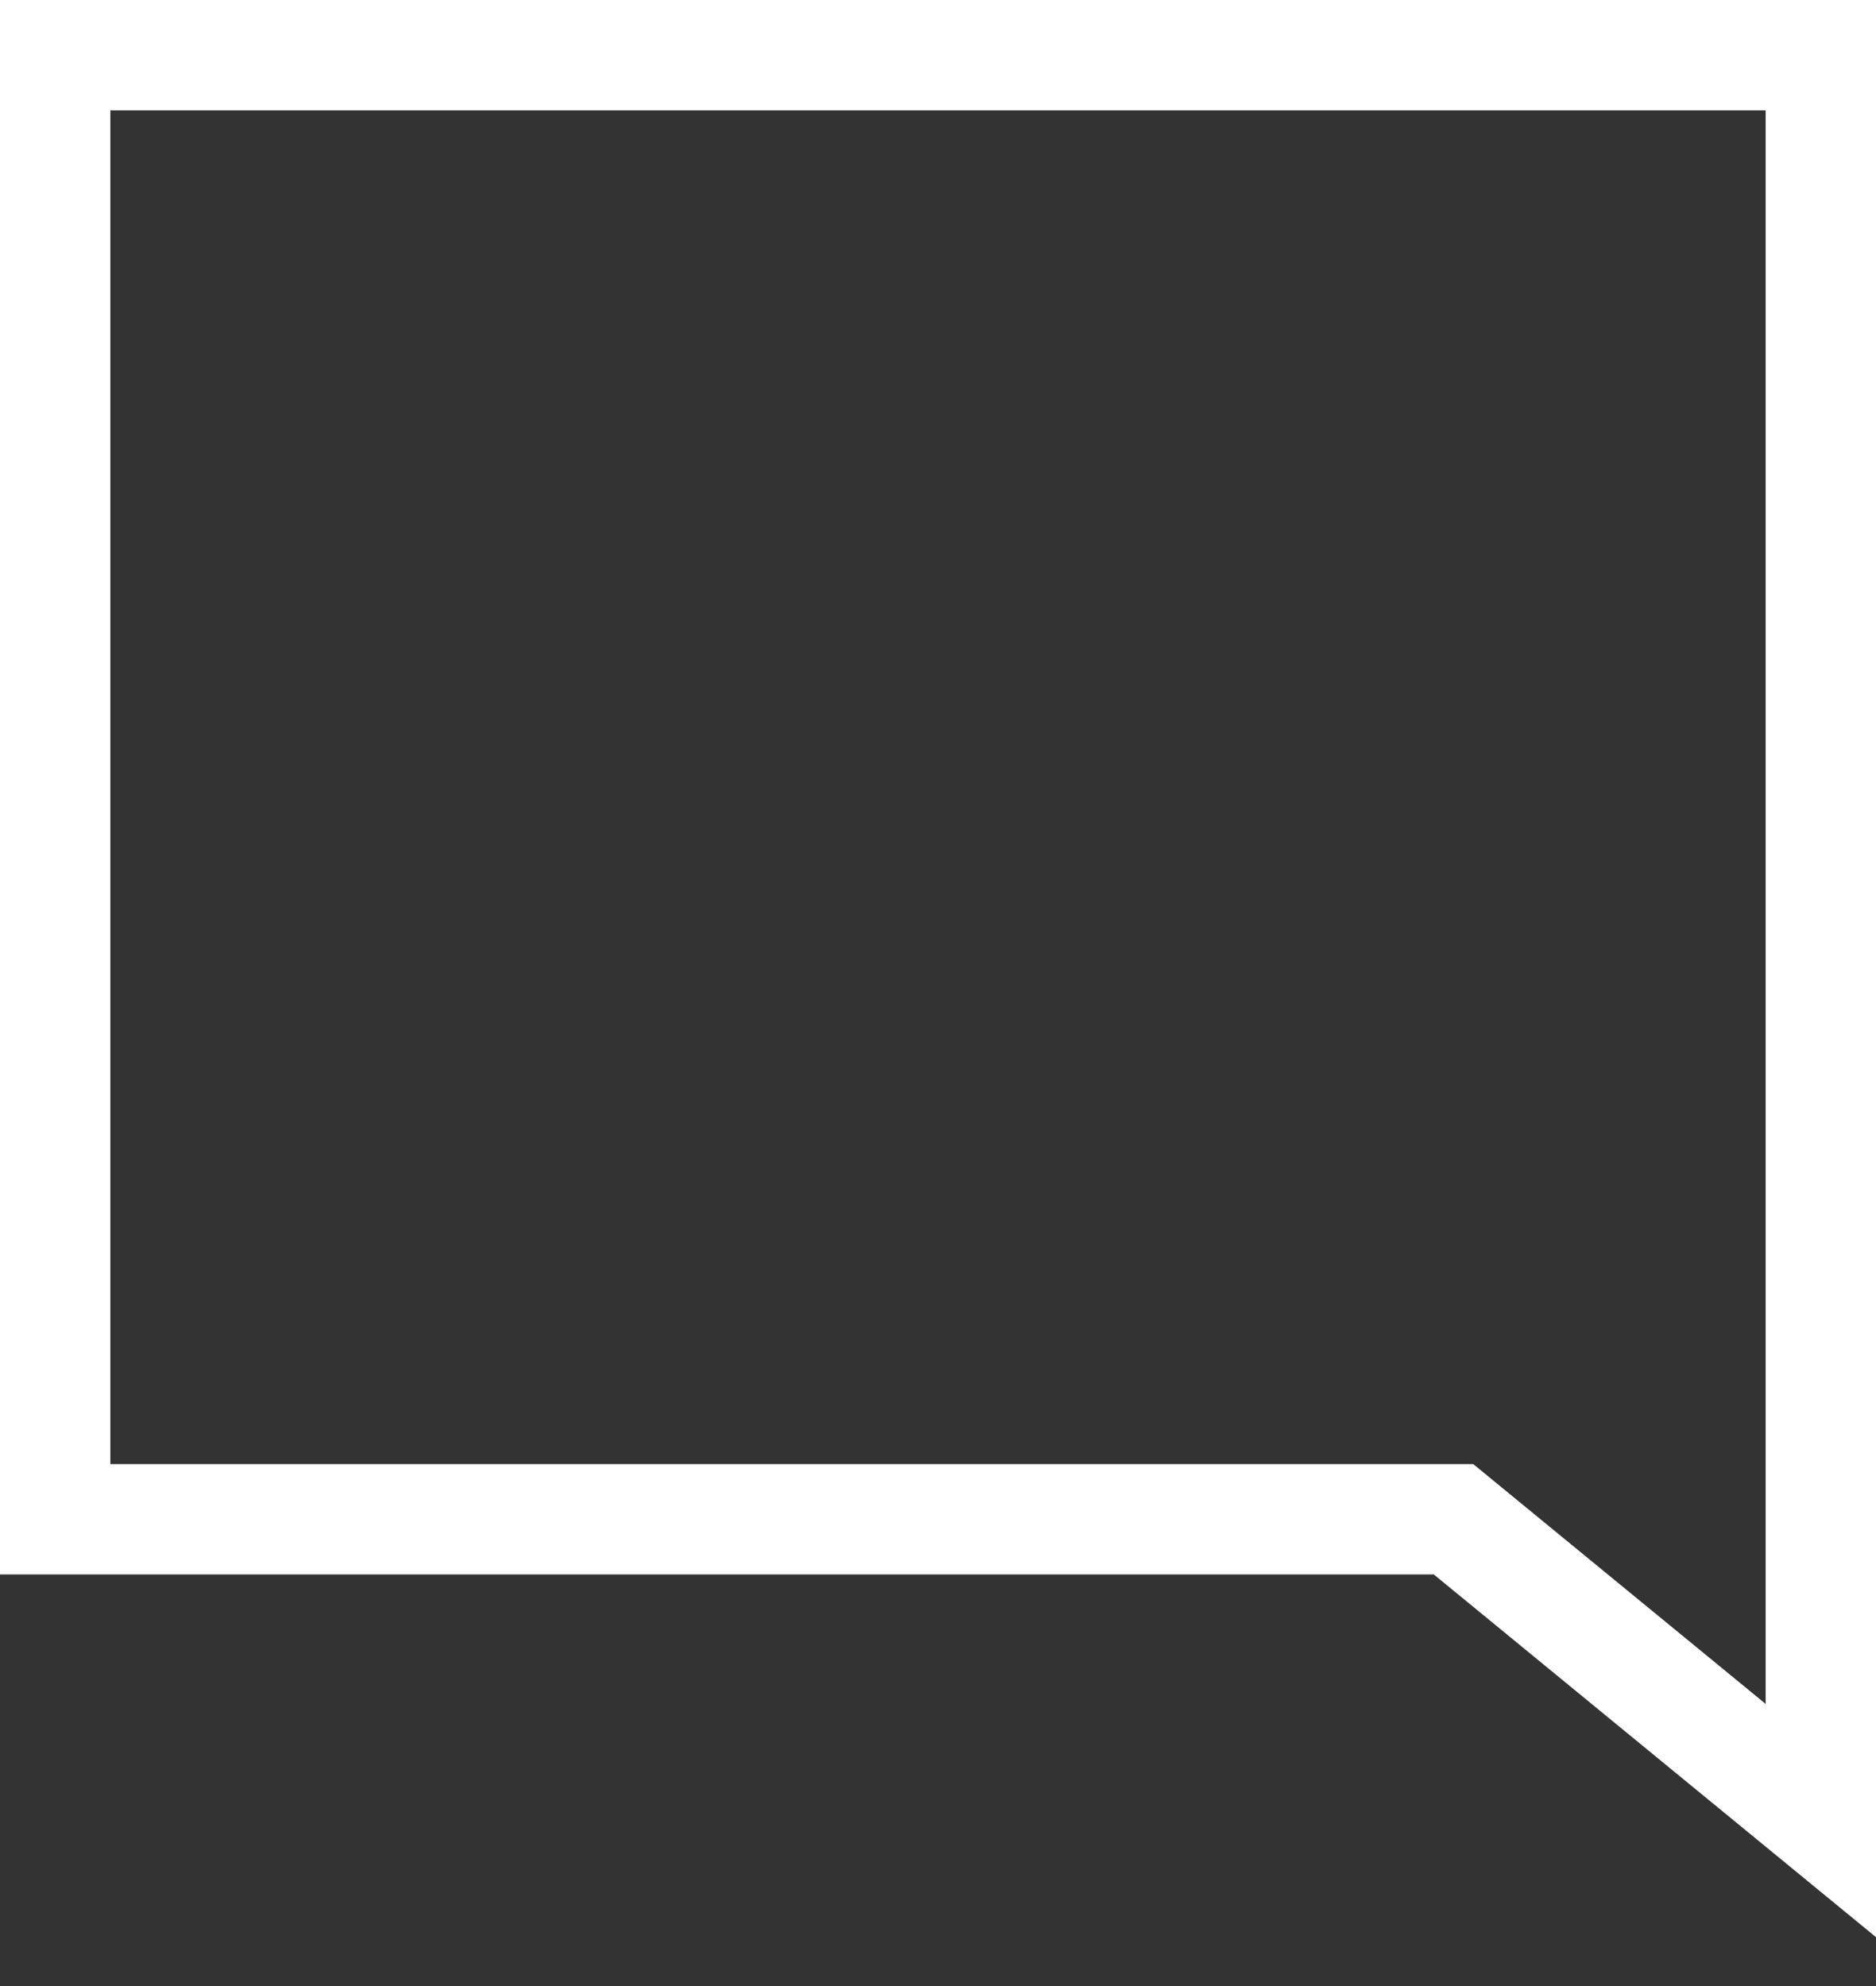 <?xml version="1.0" encoding="UTF-8"?>
<svg width="34px" height="36px" viewBox="0 0 34 36" version="1.1" xmlns="http://www.w3.org/2000/svg" xmlns:xlink="http://www.w3.org/1999/xlink">
    <rect x="0" y="0" width="34" height="36" fill="#333333" stroke="none"/>
    <title>tool notification icon</title>
    <g id="Page-1" stroke="none" stroke-width="1" fill="none" fill-rule="evenodd">
        <g id="Icons" transform="translate(-22, -496)" stroke="#FFFFFF" stroke-width="2">
            <polygon id="tool-notification-icon" points="23 497 55 497 55 529 48.343 523.539 23 523.539"></polygon>
        </g>
    </g>
</svg>